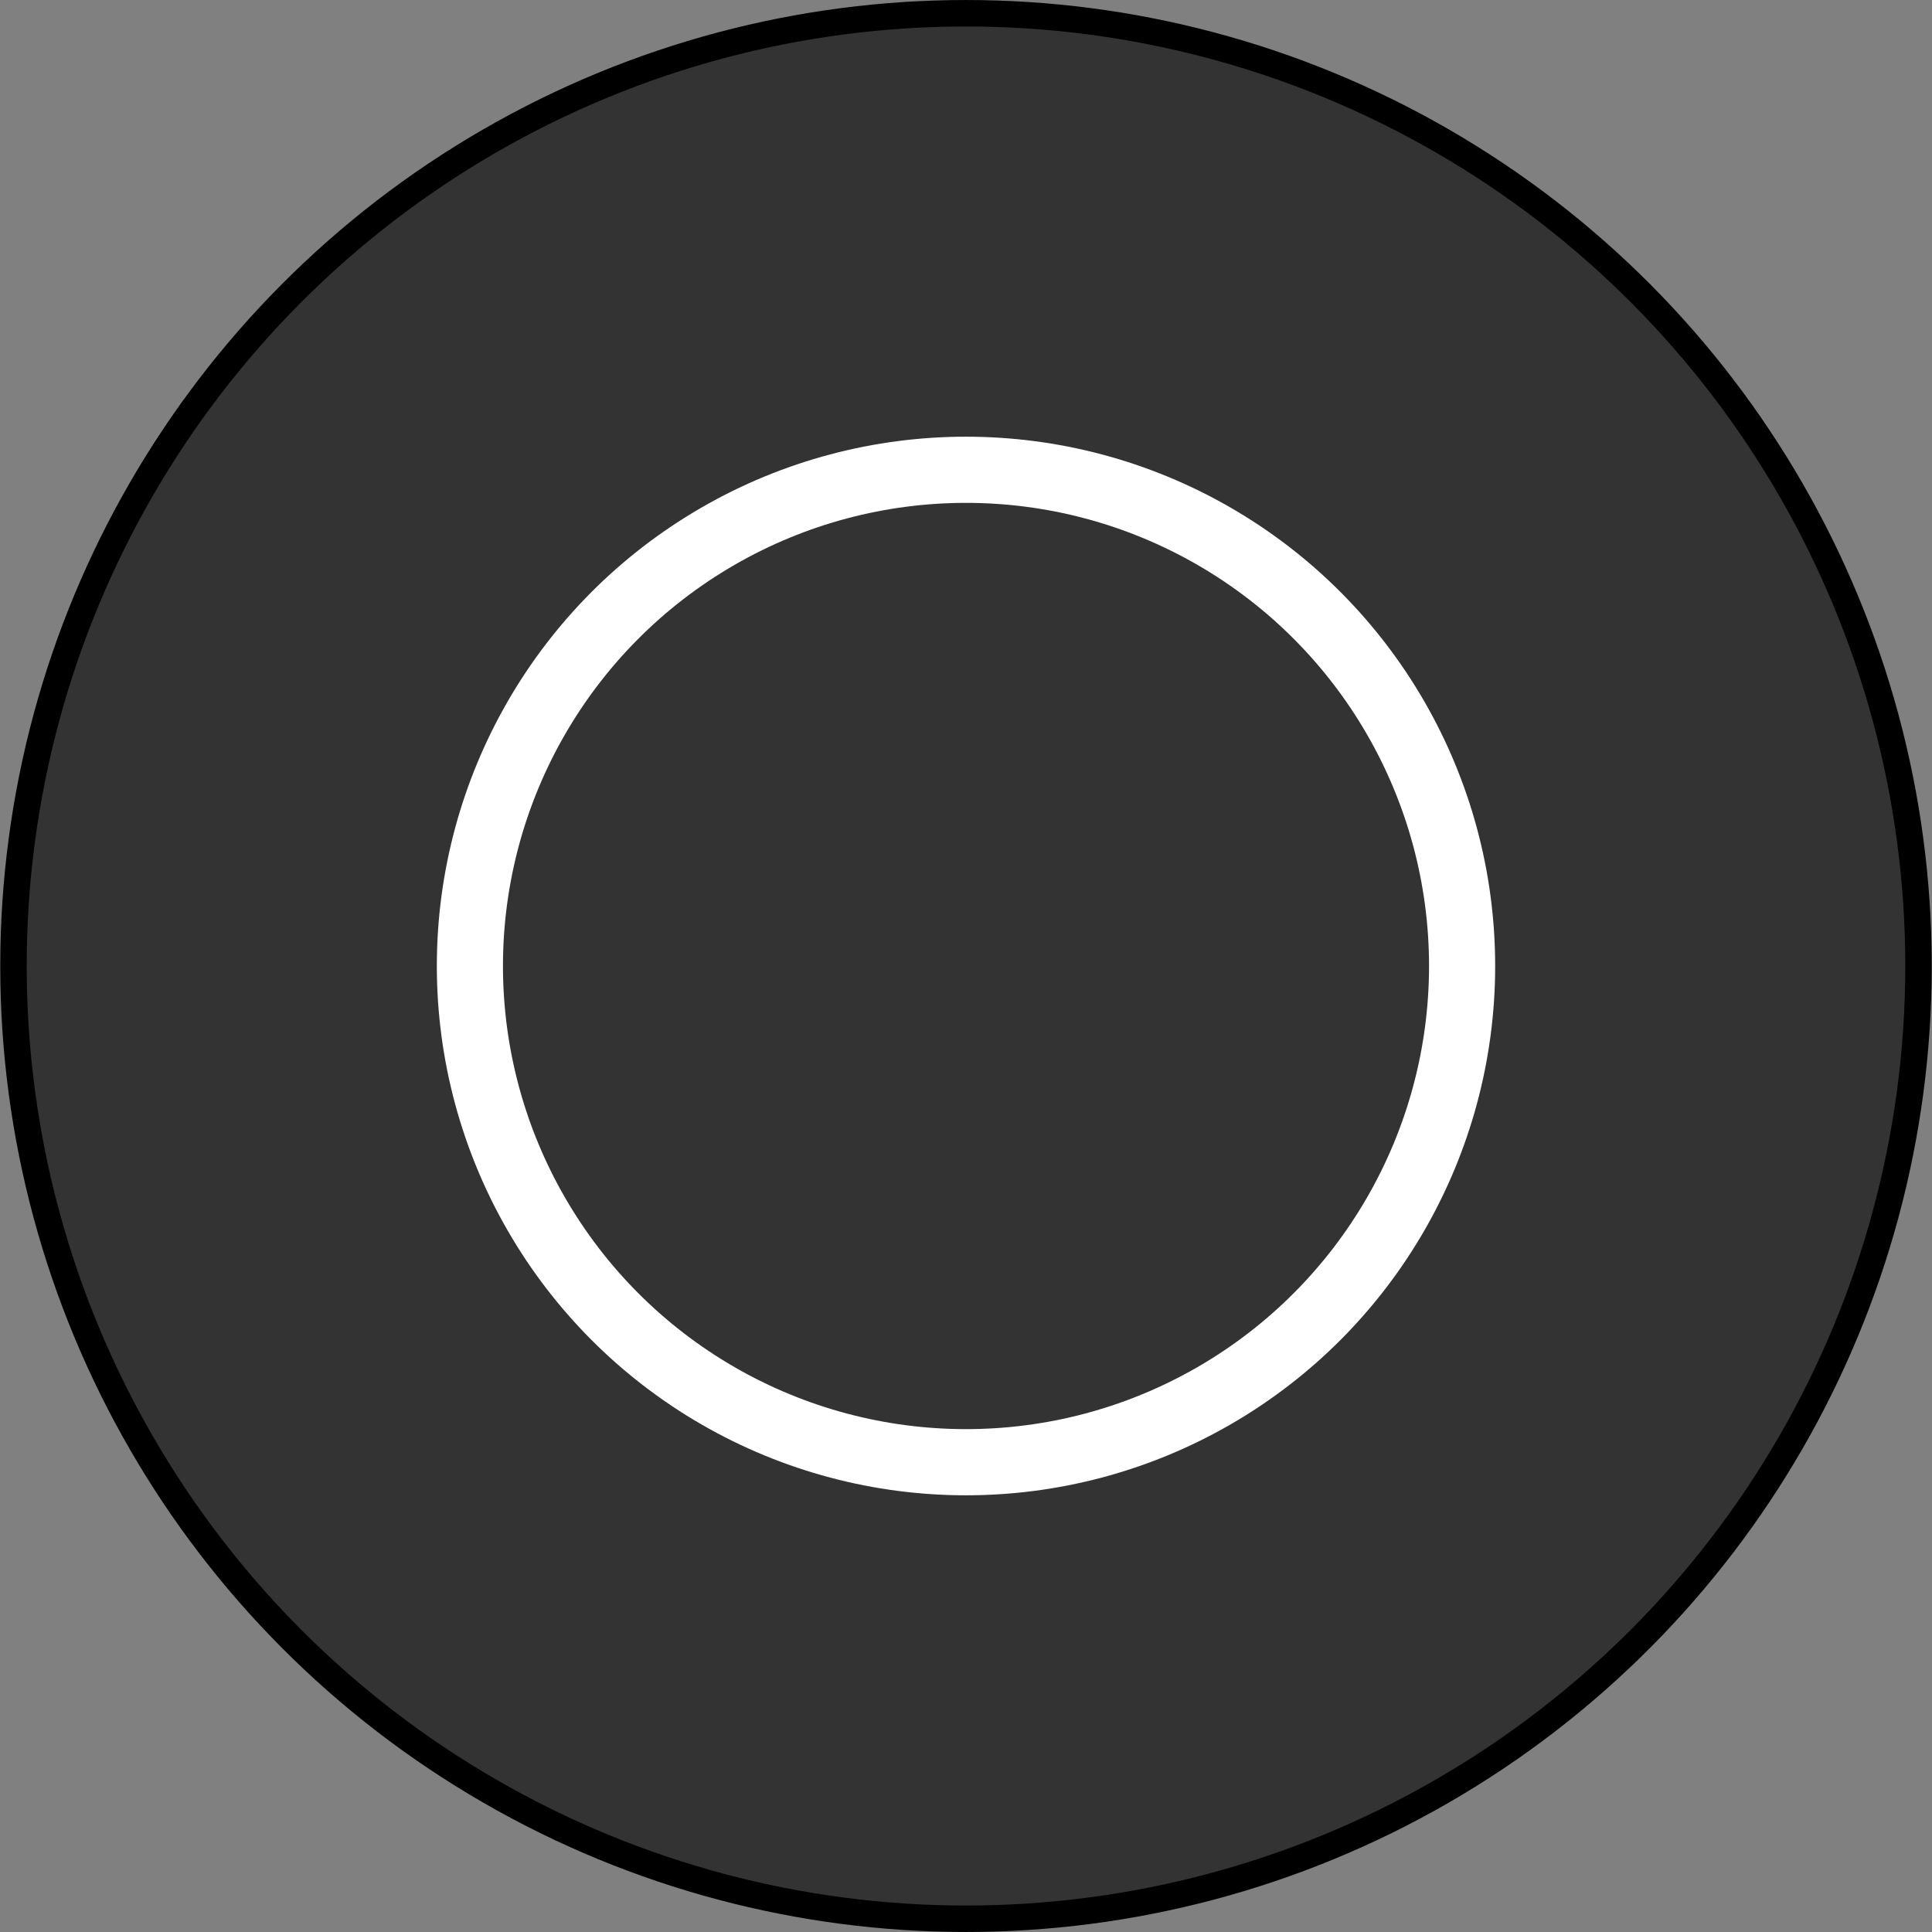 <?xml version="1.0" encoding="UTF-8"?>
<!-- Generator: Adobe Illustrator 15.0.0, SVG Export Plug-In . SVG Version: 6.00 Build 0)  -->
<svg width="1in" height="1in" enable-background="new 0 0 90 90" version="1.1" viewBox="0 0 96 96" xml:space="preserve" xmlns="http://www.w3.org/2000/svg"><rect x="0" y="0" width="96" height="96" fill="#808080" stroke="none"/><ellipse cx="48" cy="48" rx="47.33" ry="47.342" fill="#333" stroke="#000" stroke-width="1.315"/><ellipse cx="48" cy="48" rx="26.294" ry="26.301" fill="#fff"/><ellipse cx="48" cy="48" rx="23.008" ry="23.013" fill="#333"/></svg>

